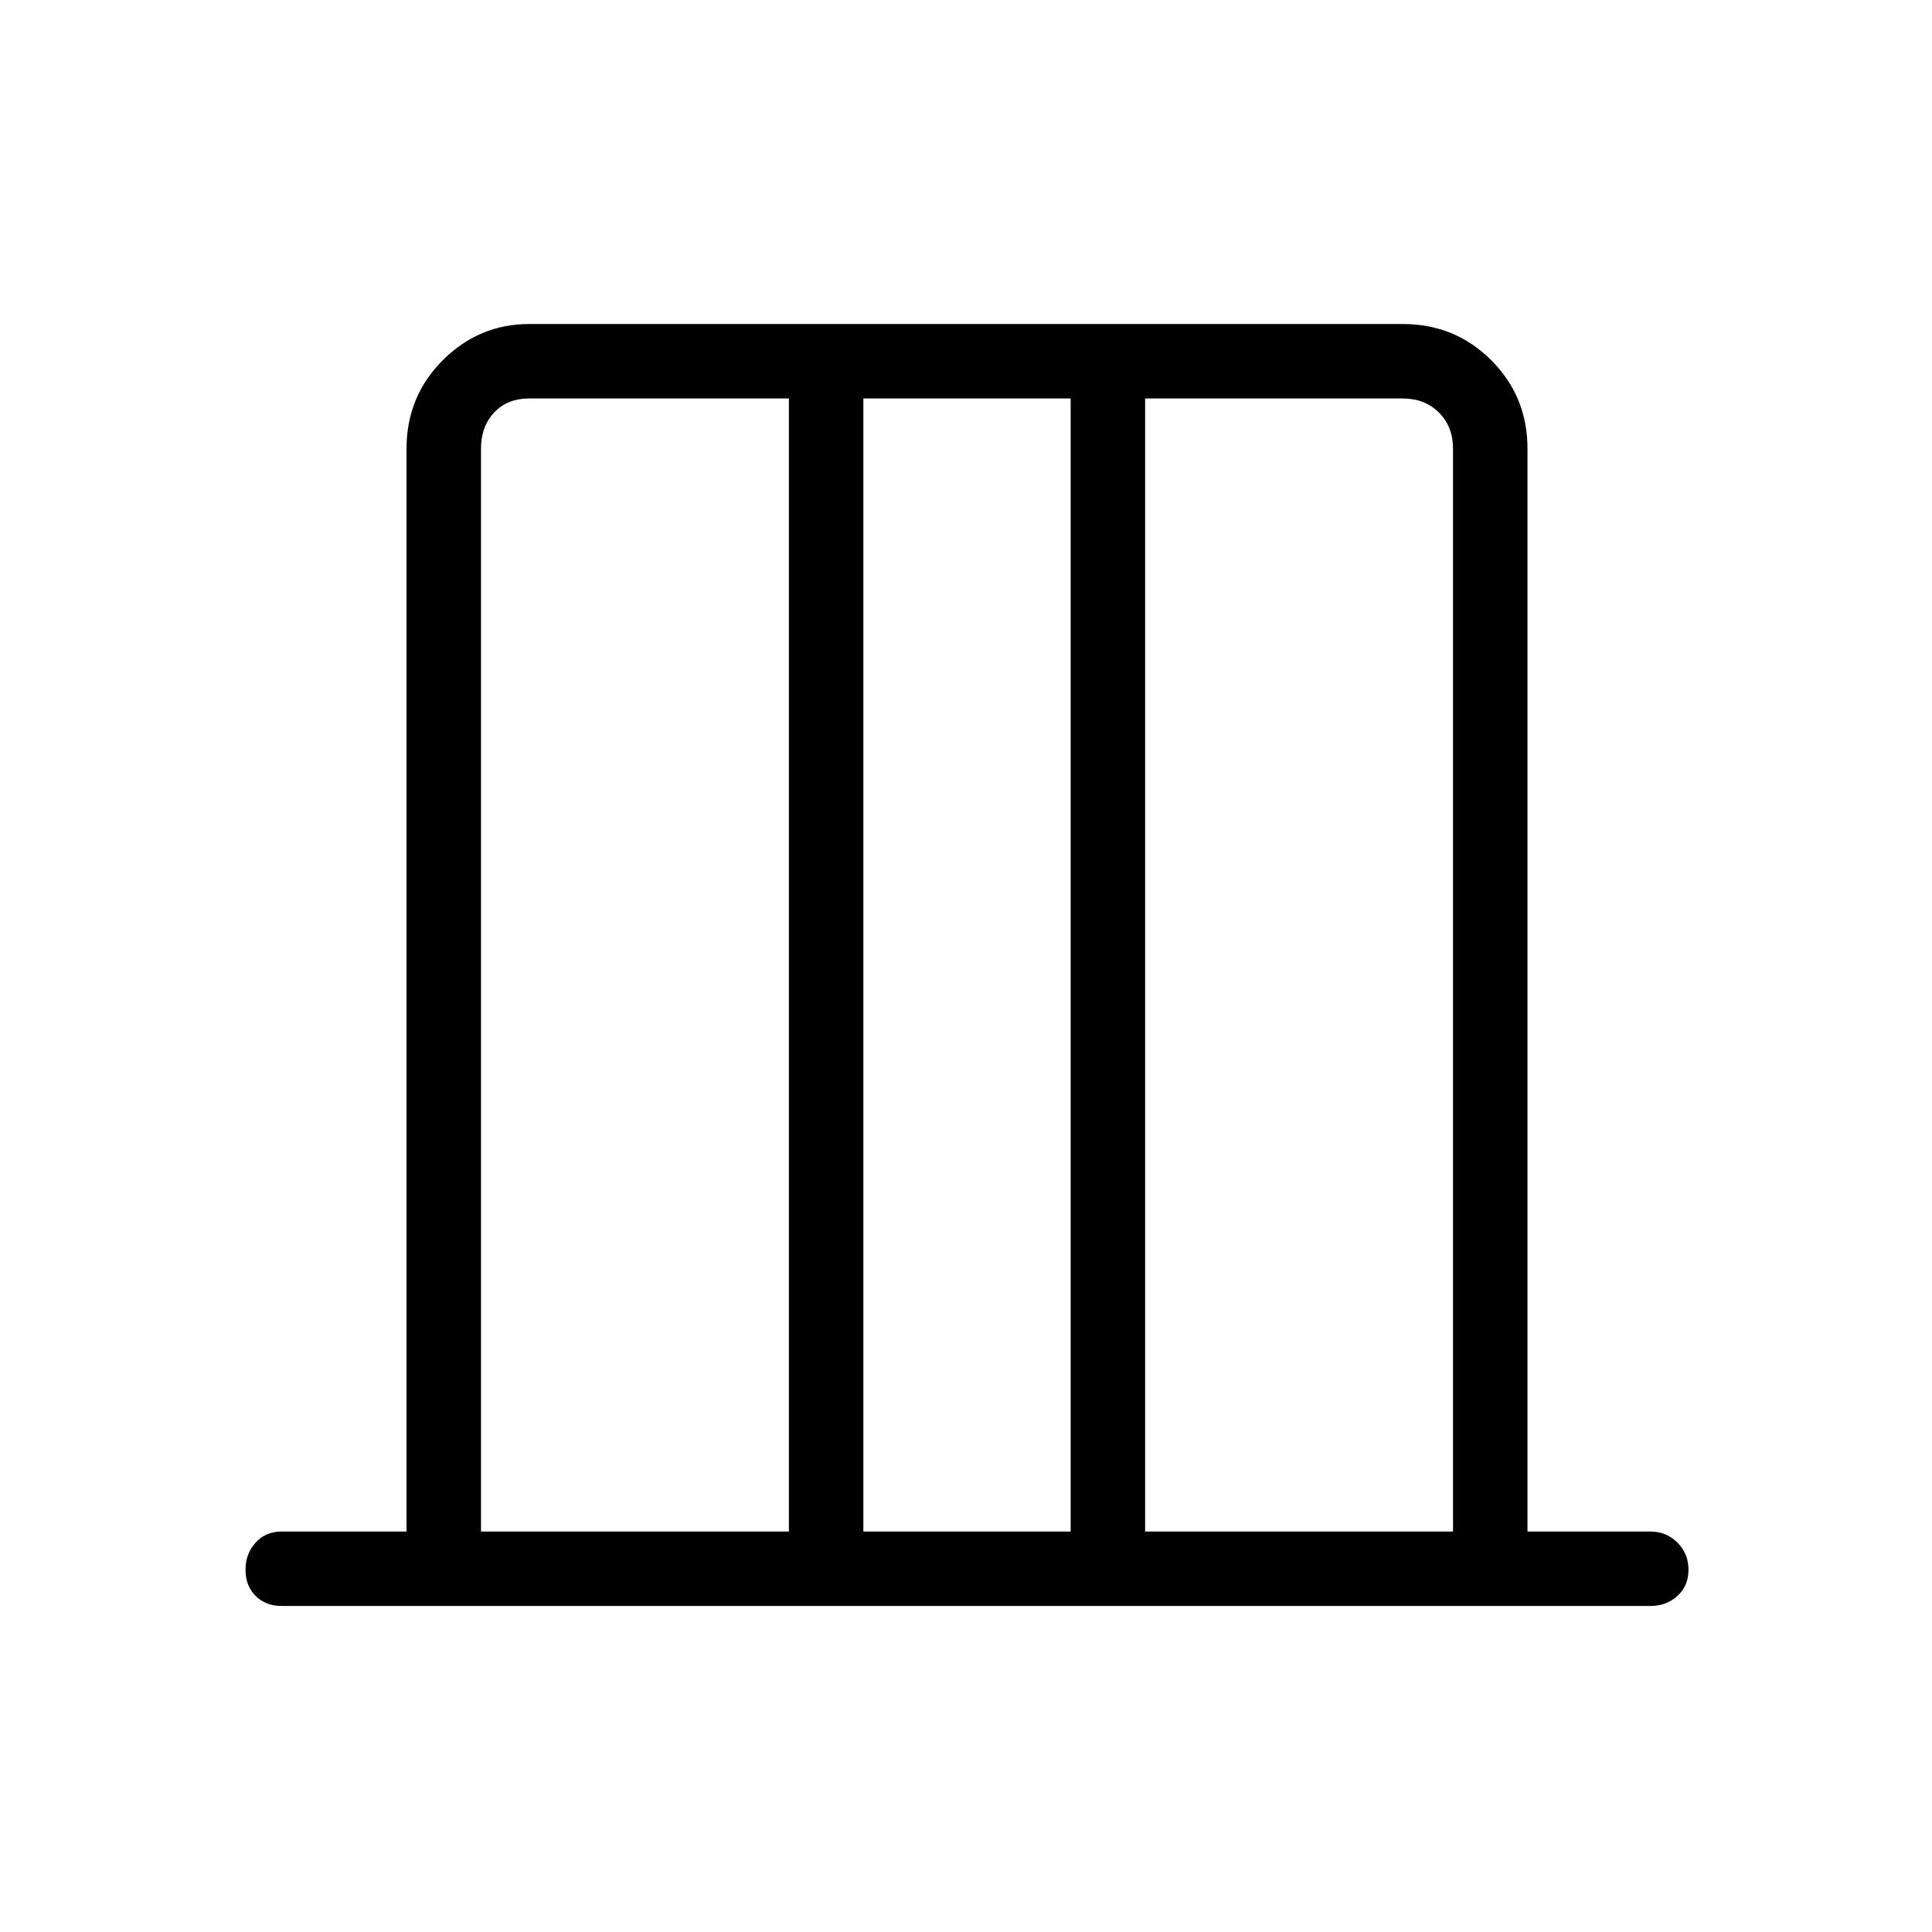 <svg xmlns="http://www.w3.org/2000/svg" height="24" width="24"><path d="M5.975 19.025H9.8V4.95H6.575q-.275 0-.437.175-.163.175-.163.45Zm4.75 0H13.3V4.95h-2.575Zm3.5 0h3.825V5.575q0-.275-.175-.45t-.45-.175h-3.2Zm-8.25 0V4.95v14.075Zm12.075 0V4.95v14.075ZM3.5 19.95q-.2 0-.325-.125T3.05 19.5q0-.2.125-.337.125-.138.325-.138h1.55V5.575q0-.65.45-1.1.45-.45 1.075-.45h10.85q.65 0 1.1.45.45.45.45 1.1v13.45H20.5q.2 0 .338.138.137.137.137.337t-.137.325q-.138.125-.338.125Z"/></svg>
